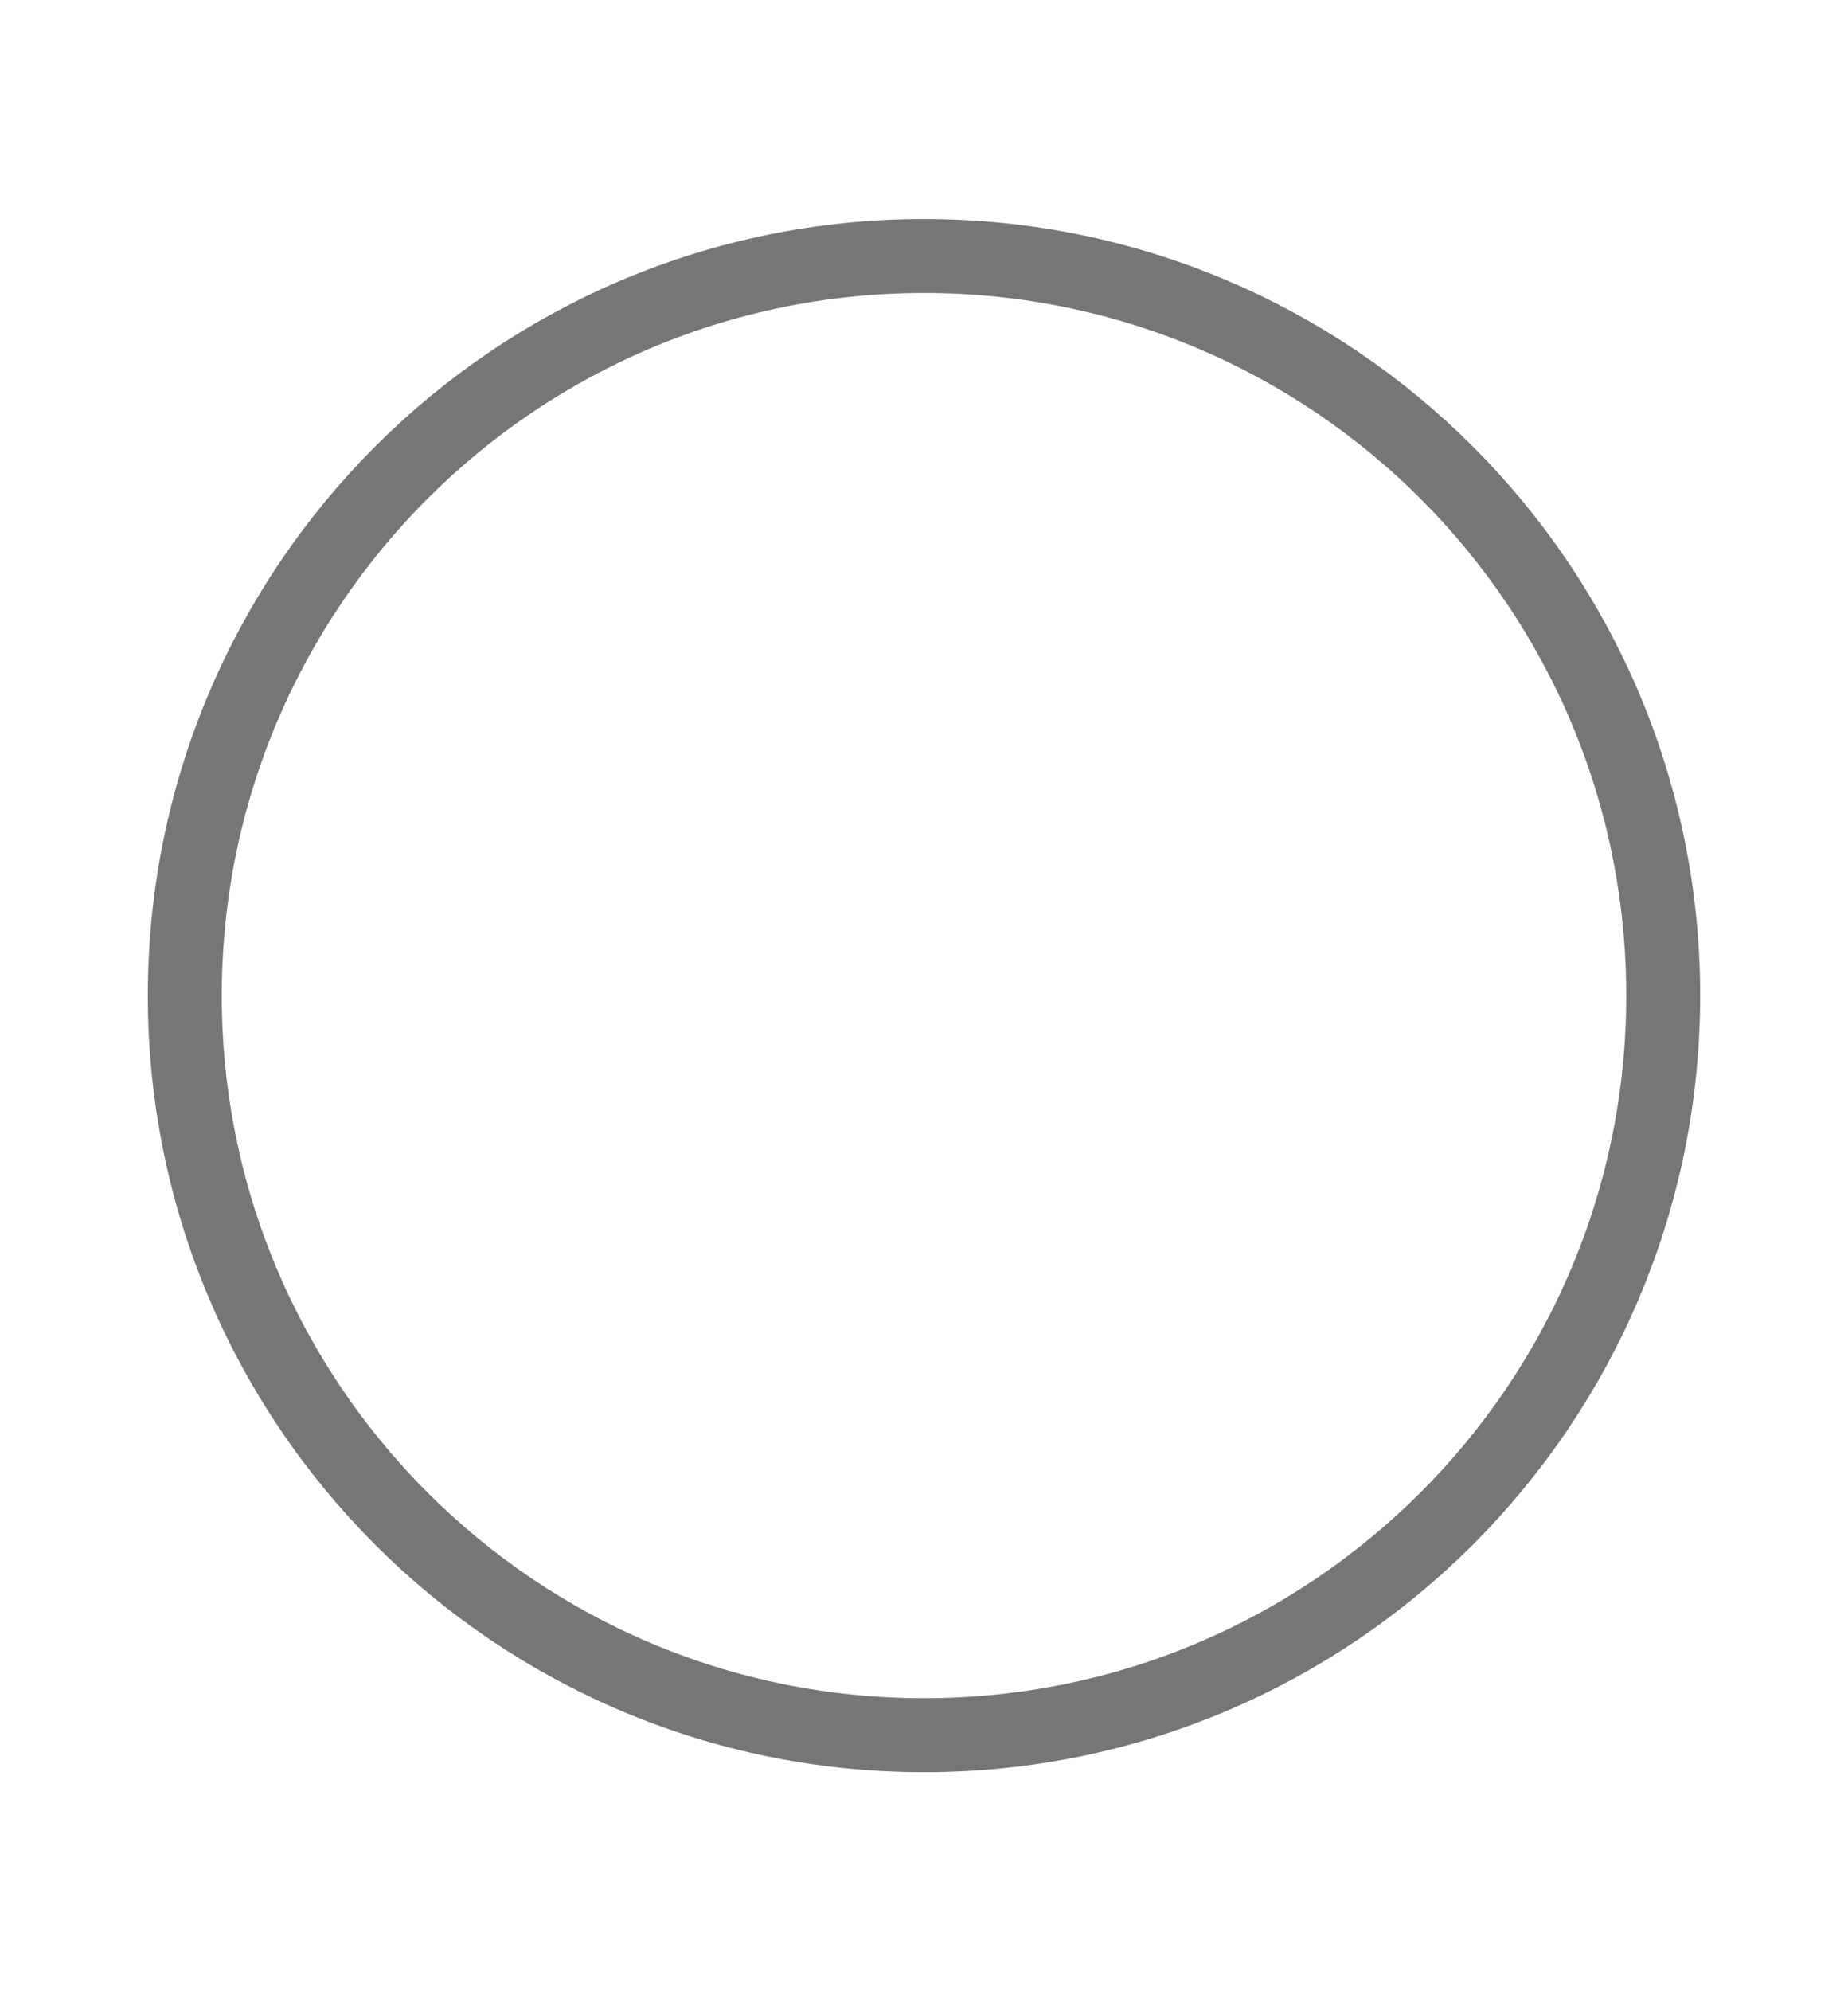 <svg width="13" height="14" viewBox="0 0 13 14" fill="none" xmlns="http://www.w3.org/2000/svg">
<path d="M6.5 12.2C9.372 12.2 11.7 9.872 11.7 7C11.7 4.128 9.372 1.8 6.5 1.8C3.628 1.8 1.3 4.128 1.3 7C1.3 9.872 3.628 12.2 6.5 12.2Z" stroke="#767676" stroke-width="0.52"/>
</svg>
